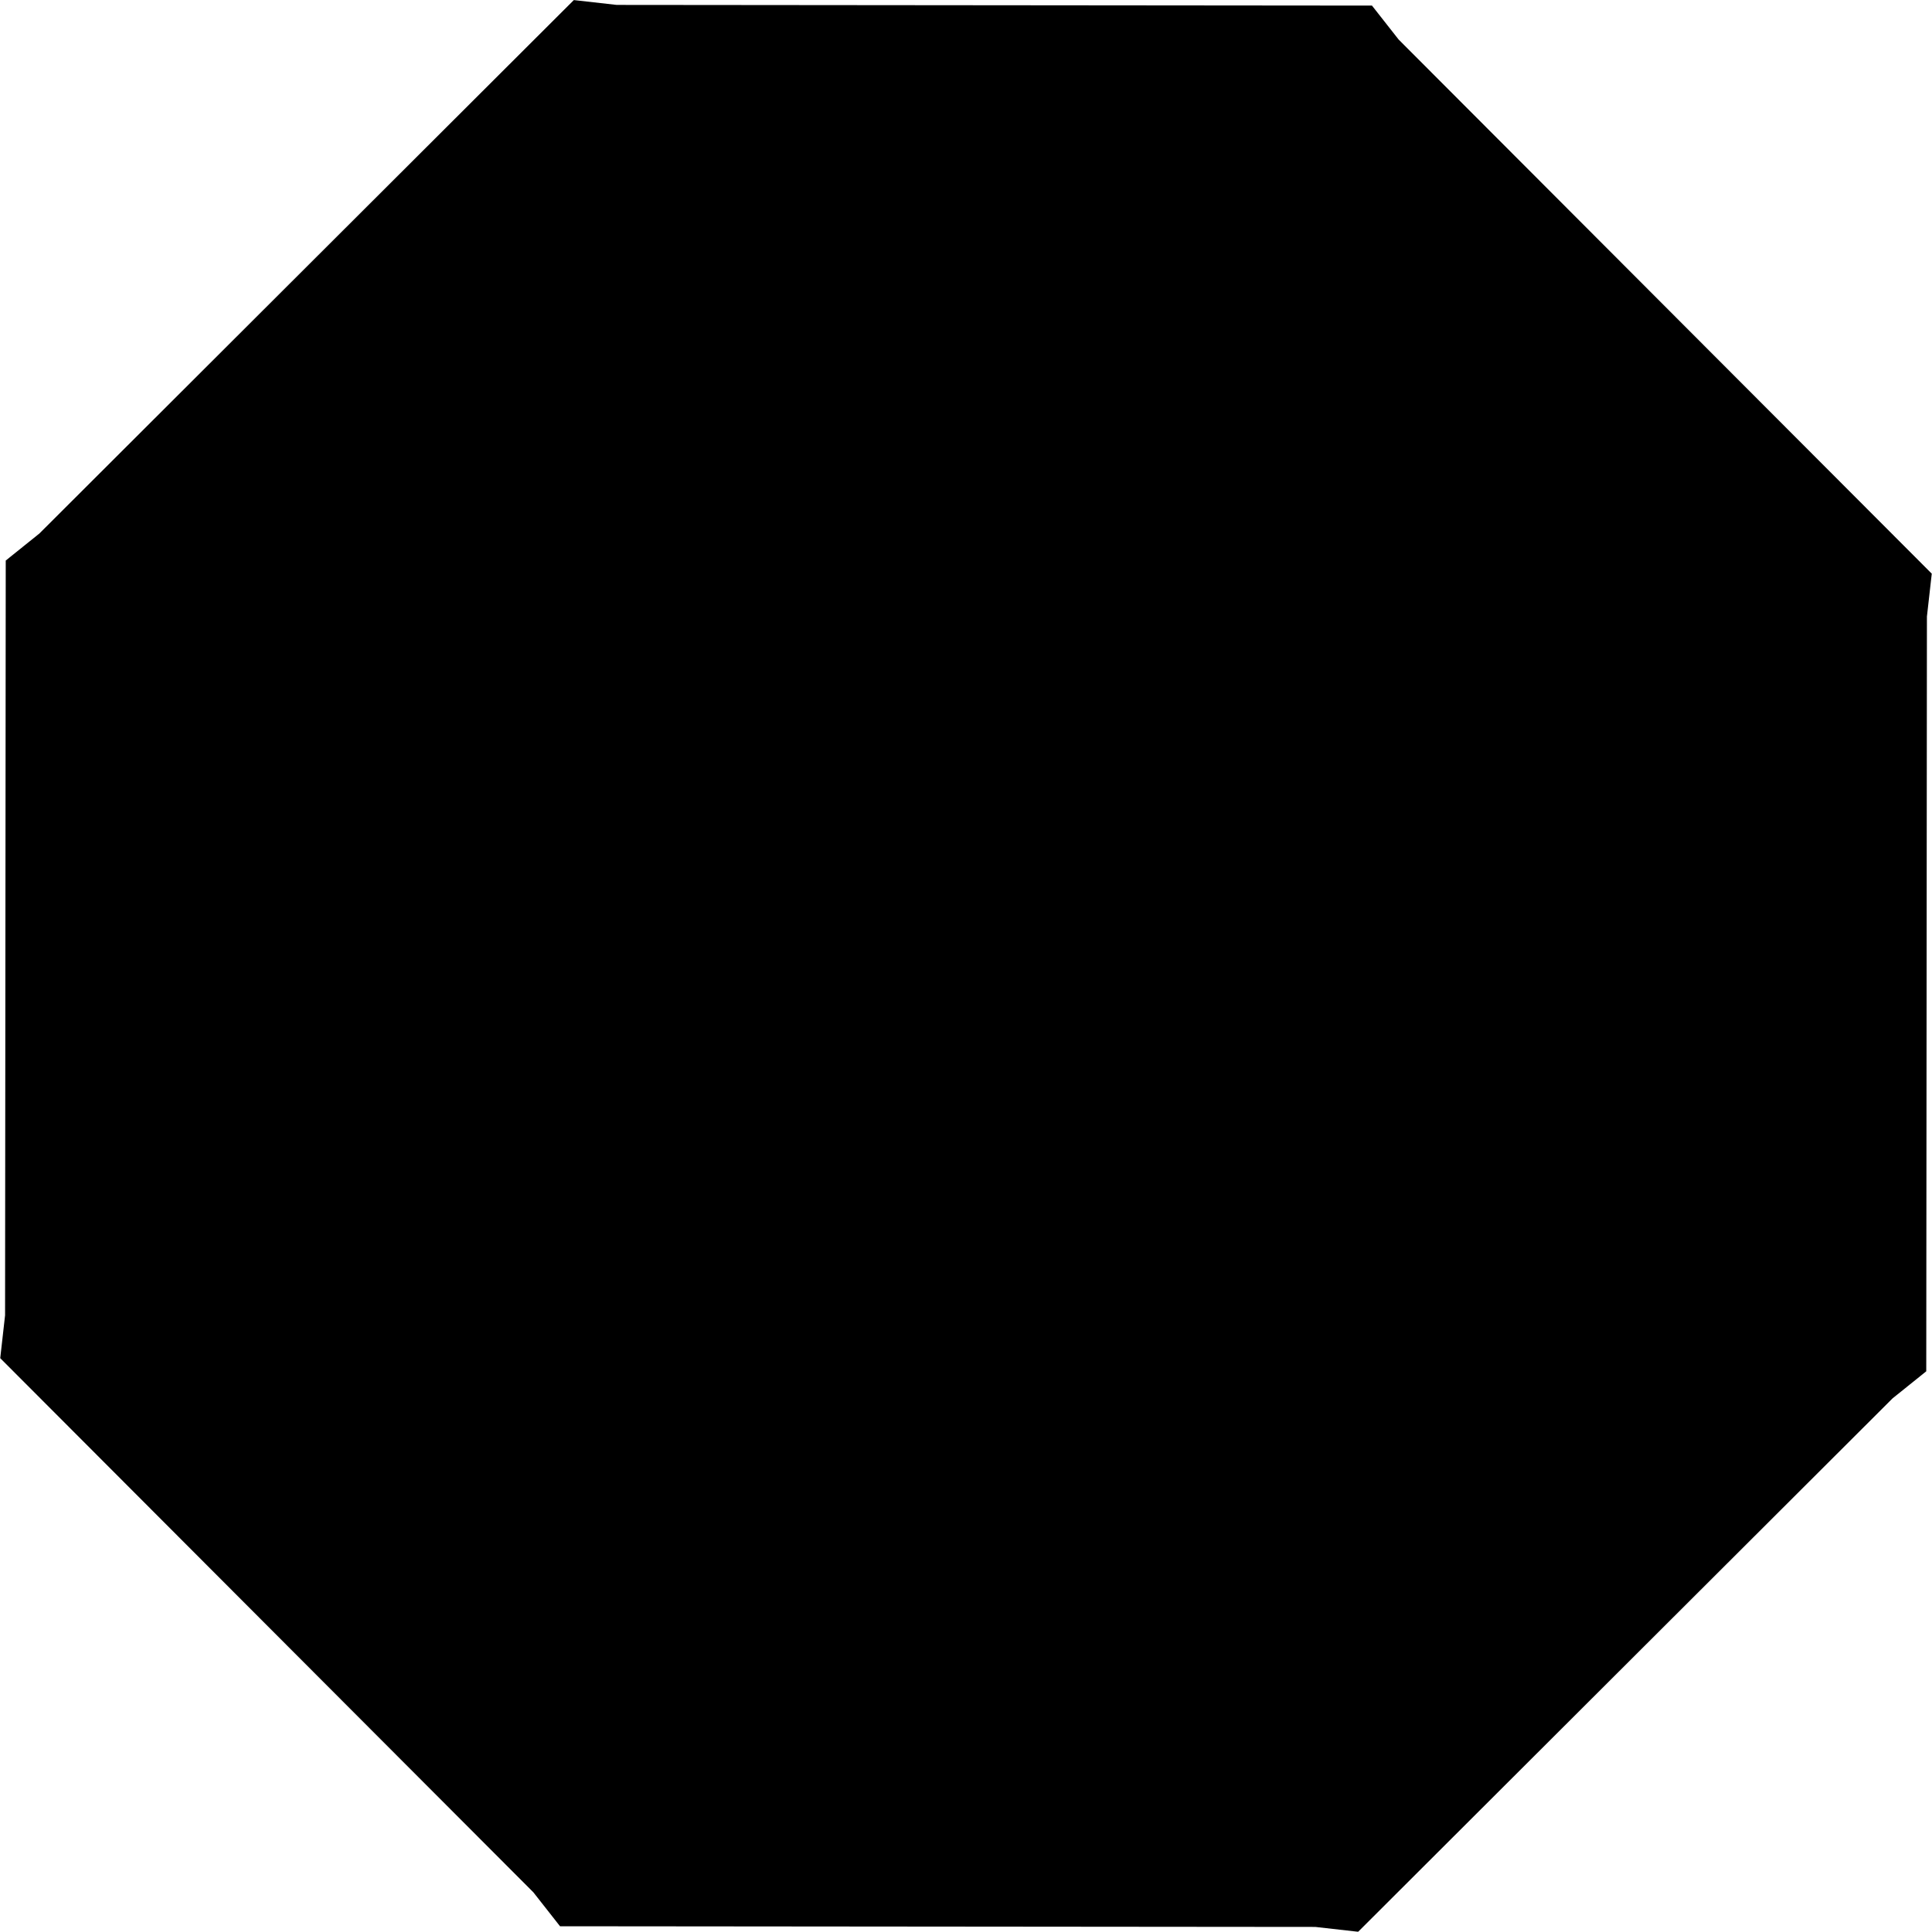 <?xml version="1.0" encoding="UTF-8" standalone="no"?>
<!-- Created with Inkscape (http://www.inkscape.org/) -->

<svg
   xmlns:dc="http://purl.org/dc/elements/1.1/"
   xmlns:cc="http://creativecommons.org/ns#"
   xmlns:rdf="http://www.w3.org/1999/02/22-rdf-syntax-ns#"
   xmlns:svg="http://www.w3.org/2000/svg"
   xmlns="http://www.w3.org/2000/svg"
   xmlns:sodipodi="http://sodipodi.sourceforge.net/DTD/sodipodi-0.dtd"
   xmlns:inkscape="http://www.inkscape.org/namespaces/inkscape"
   width="12.002"
   height="12"
   viewBox="0 0 12.002 12"
   version="1.1"
   id="svg8"
   inkscape:version="0.92.4 (5da689c313, 2019-01-14)"
   sodipodi:docname="rb-ud.svg">
  <defs
     id="defs2" />
  <sodipodi:namedview
     id="base"
     pagecolor="#424242"
     bordercolor="#666666"
     borderopacity="1.0"
     inkscape:pageopacity="0"
     inkscape:pageshadow="2"
     inkscape:zoom="20.497397"
     inkscape:cx="6.000762"
     inkscape:cy="5.9999671"
     inkscape:document-units="px"
     inkscape:current-layer="layer1"
     showgrid="false"
     units="px"
     inkscape:window-width="1023"
     inkscape:window-height="576"
     inkscape:window-x="160"
     inkscape:window-y="36"
     inkscape:window-maximized="0"
     inkscape:pagecheckerboard="true"
     showborder="false"
     fit-margin-top="0"
     fit-margin-left="0"
     fit-margin-right="0"
     fit-margin-bottom="0" />
  <g
     inkscape:label="Layer 1"
     inkscape:groupmode="layer"
     id="layer1"
     transform="translate(-0.113,-285.01)">
    <path
       style="opacity:1;fill:_FIELDBG_;fill-opacity:0.4;stroke:_BORD_;stroke-width:0.925;stroke-miterlimit:4;stroke-dasharray:none;stroke-opacity:0.4"
       inkscape:transform-center-x="0.015236276"
       inkscape:transform-center-y="-0.50852045"
       d="m 11.629,288.743 -0.008,0.071 -0.004,4.493 -0.056,0.045 -3.18,3.174 -0.071,-0.008 -4.493,-0.004 -0.044,-0.056 -3.174,-3.18 0.008,-0.071 0.004,-4.493 0.056,-0.045 3.18,-3.174 0.071,0.008 4.493,0.004 0.044,0.056 z"
       id="path815"
       inkscape:connector-curvature="0" />
  </g>
</svg>

